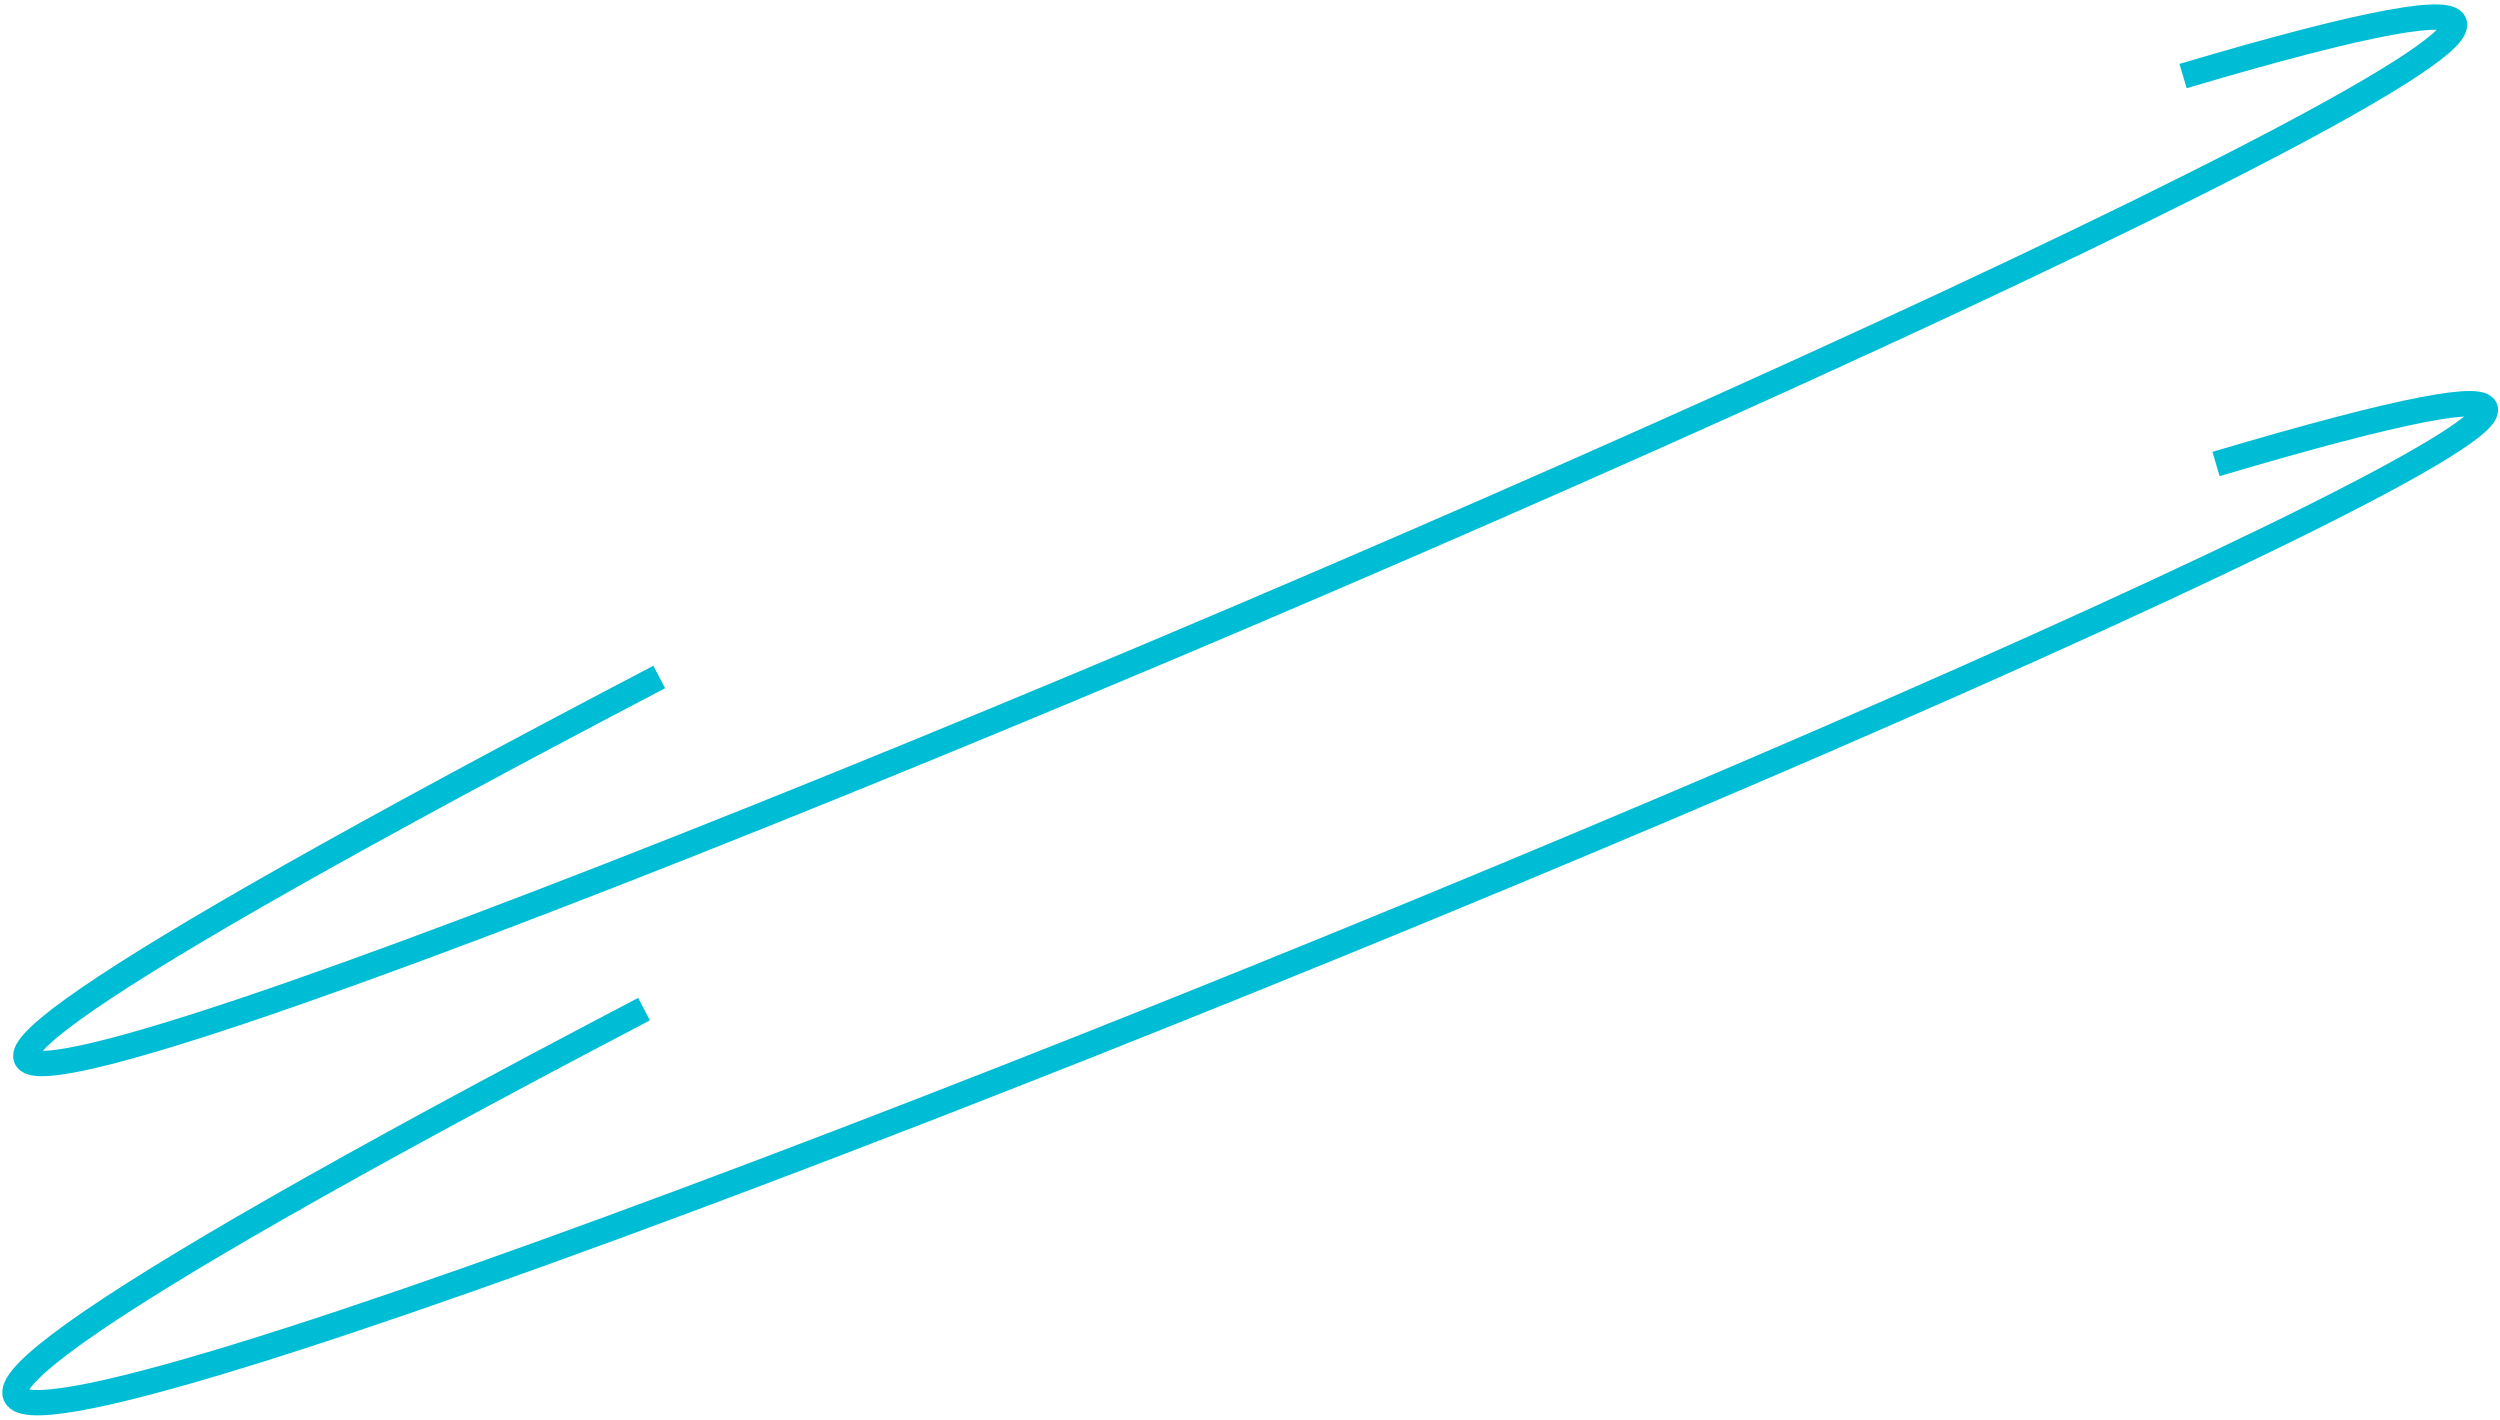 <svg width="493" height="280" viewBox="0 0 493 280" fill="none" xmlns="http://www.w3.org/2000/svg">
<path d="M430.5 15C730.58 -74 -350.32 385 130 133.5" stroke="#00BDD6" stroke-width="5"/>
<path d="M437 91.5C737.08 2.5 -353.319 450.5 127 199" stroke="#00BDD6" stroke-width="5"/>
</svg>
